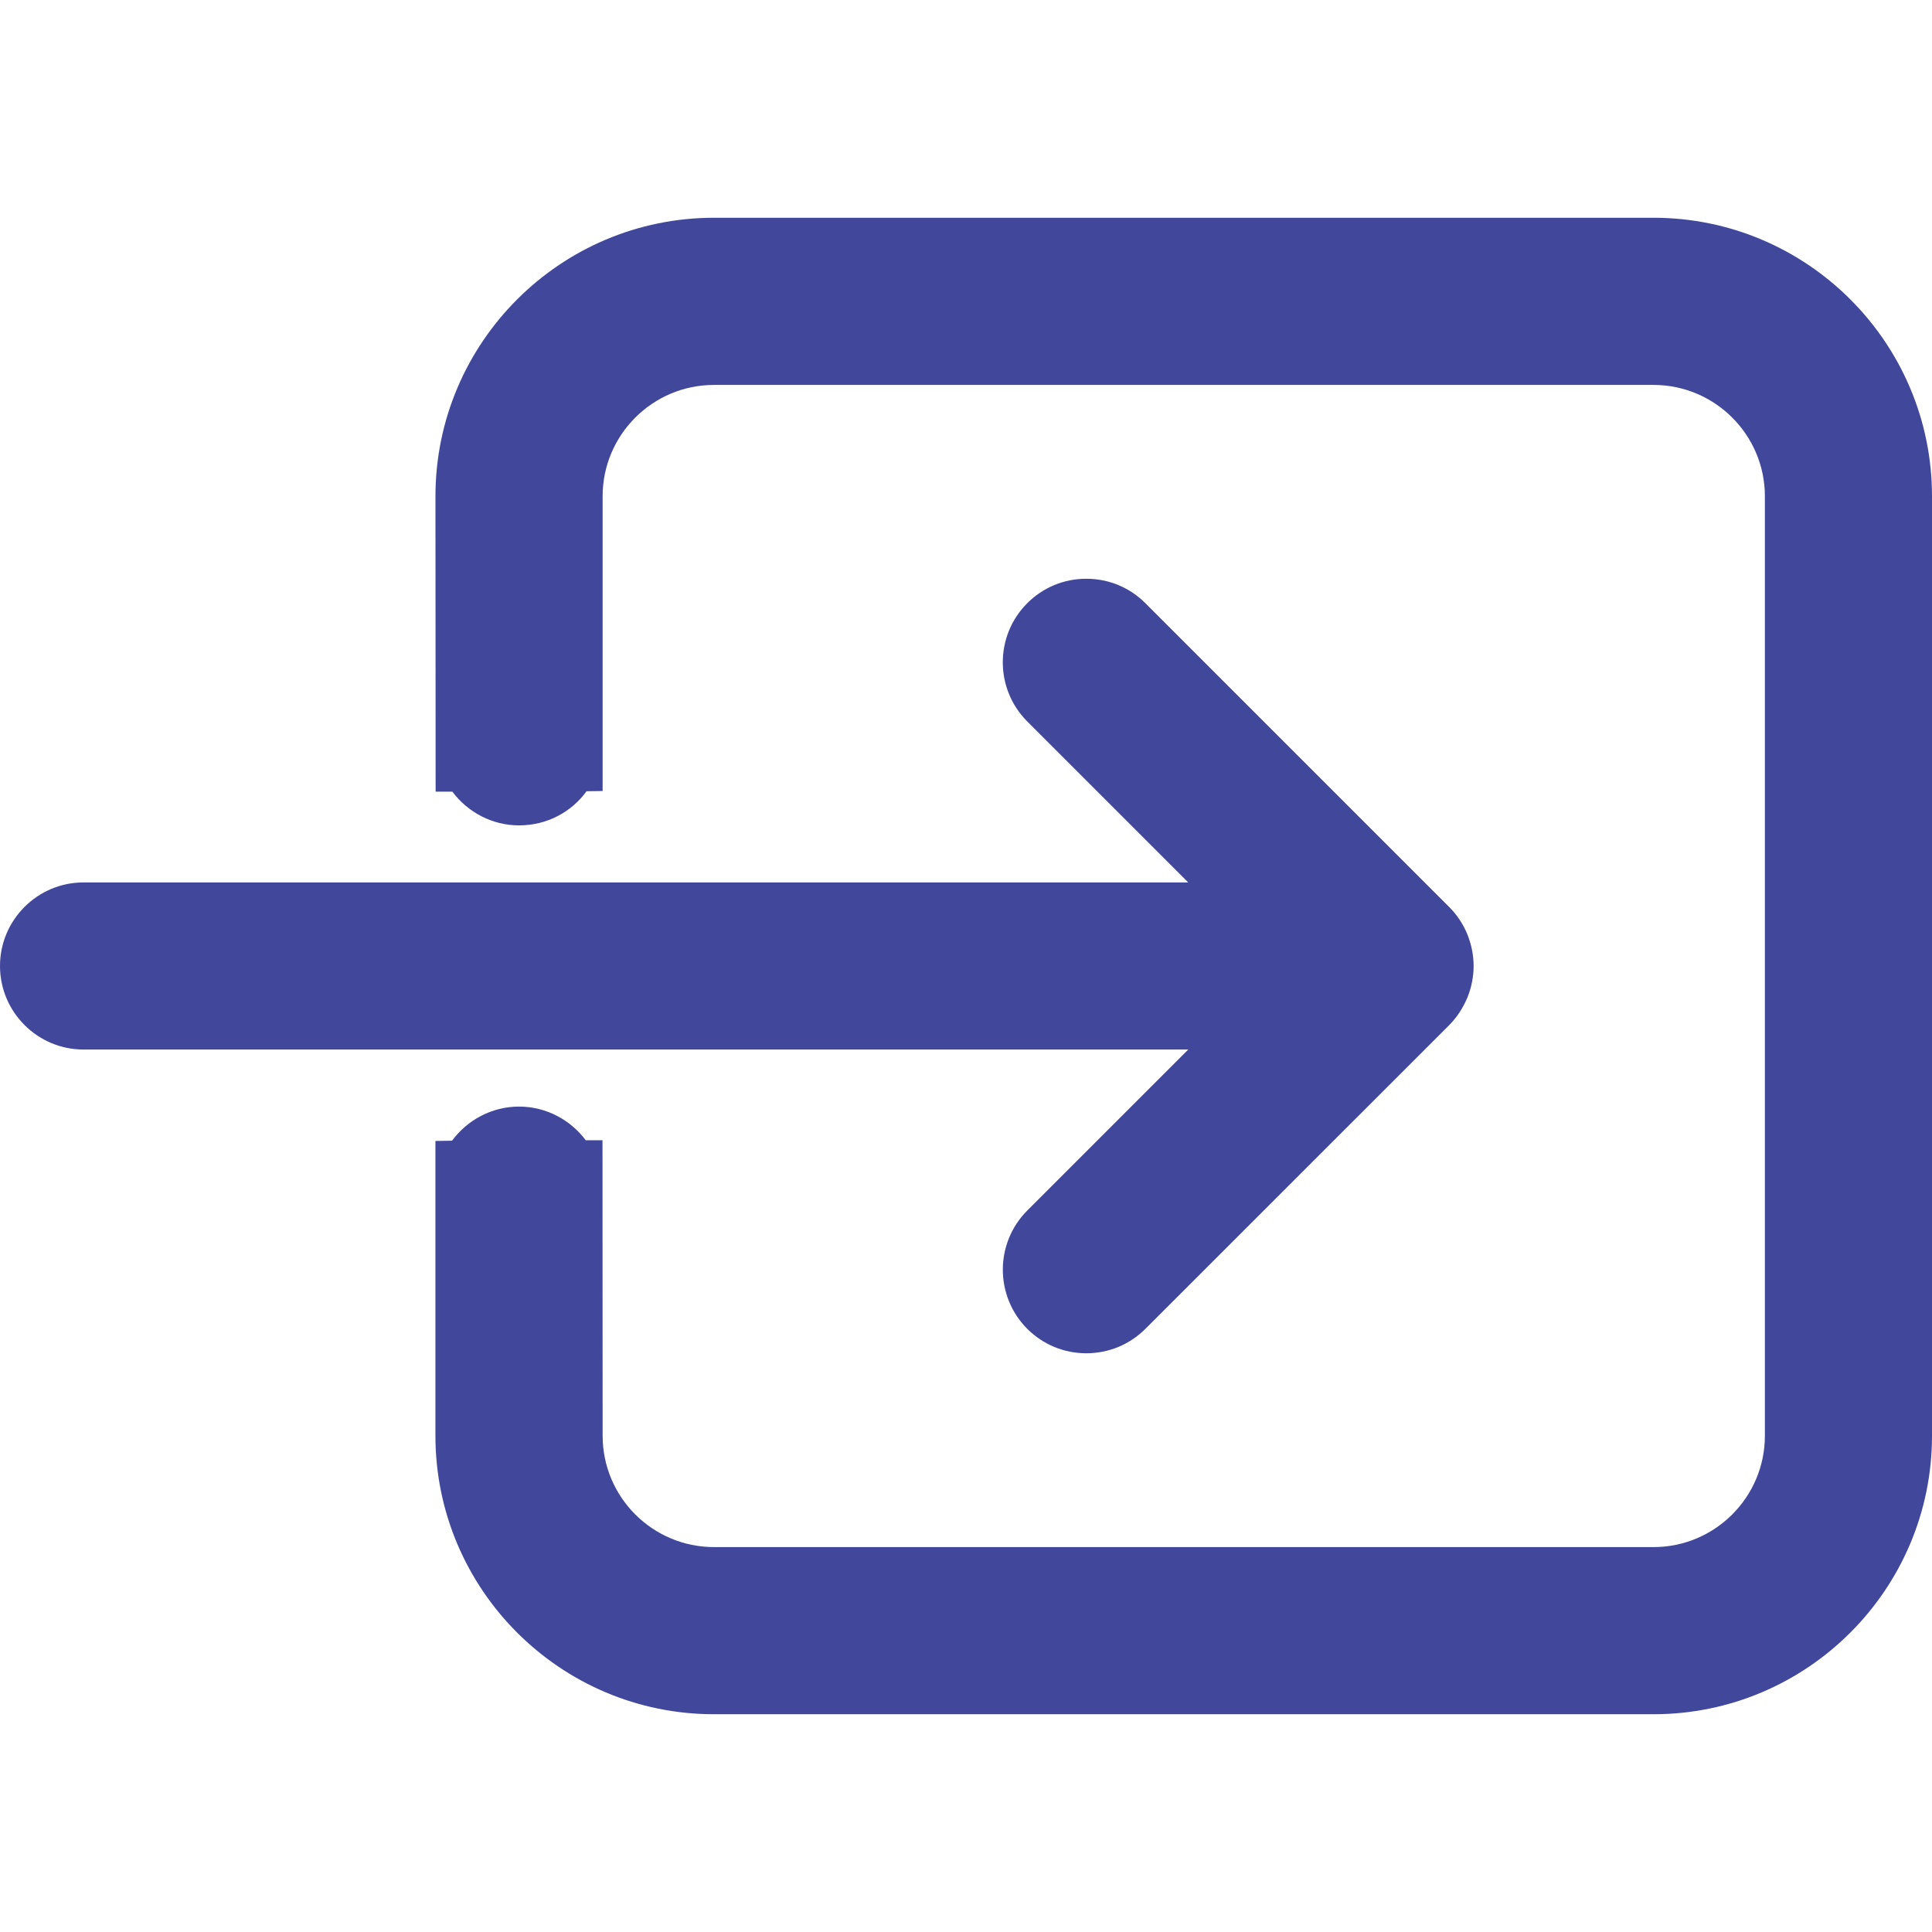 <?xml version="1.0" encoding="iso-8859-1"?>
<!-- Generator: Adobe Illustrator 18.1.1, SVG Export Plug-In . SVG Version: 6.00 Build 0)  -->
<svg version="1.1" id="Capa_1" xmlns="http://www.w3.org/2000/svg" xmlns:xlink="http://www.w3.org/1999/xlink" x="0px" y="0px"
	 viewBox="0 0 377.341 377.341" style="enable-background:new 0 0 377.341 377.341;" xml:space="preserve">
<g>
	<g>
		<path style="fill:#41479b;" d="M200.631,236.439c-6.353,6.358-6.358,16.709,0,23.094c3.079,3.079,7.174,4.776,11.536,4.776
			s8.452-1.692,11.547-4.776l59.362-59.346c1.474-1.507,2.643-3.263,3.519-5.347c0.805-1.996,1.218-4.063,1.218-6.168
			c0-2.105-0.408-4.172-1.273-6.315c-0.843-1.985-2.023-3.742-3.514-5.227l-59.313-59.313c-3.079-3.084-7.18-4.781-11.547-4.781
			c-4.368,0-8.469,1.702-11.536,4.781c-6.364,6.364-6.364,16.72,0,23.083l31.449,31.449H16.317C7.321,172.35,0,179.677,0,188.668
			s7.321,16.317,16.317,16.317h215.762L200.631,236.439z"/>
		<path style="fill:#41479b;" d="M322.95,42.531H139.452c-30.002,0-54.402,24.4-54.402,54.391l0.033,57.698h3.263
			c2.986,3.987,7.74,6.587,13.032,6.587c5.45,0,10.231-2.605,13.184-6.668l3.138-0.044V96.921c0-11.982,9.758-21.74,21.751-21.74
			H322.95c11.988,0,21.751,9.758,21.751,21.74v183.503c0,11.993-9.763,21.74-21.751,21.74H139.452
			c-11.993,0-21.751-9.747-21.751-21.74l-0.027-57.725H114.4c-2.986-3.981-7.74-6.57-13.027-6.57
			c-5.325,0-10.106,2.627-13.086,6.663l-3.242,0.049v57.583c0,29.986,24.4,54.385,54.402,54.385H322.95
			c29.996,0,54.391-24.4,54.391-54.385V96.921C377.341,66.93,352.946,42.531,322.95,42.531z"/>
	</g>
</g>
<g>
</g>
<g>
</g>
<g>
</g>
<g>
</g>
<g>
</g>
<g>
</g>
<g>
</g>
<g>
</g>
<g>
</g>
<g>
</g>
<g>
</g>
<g>
</g>
<g>
</g>
<g>
</g>
<g>
</g>
</svg>
